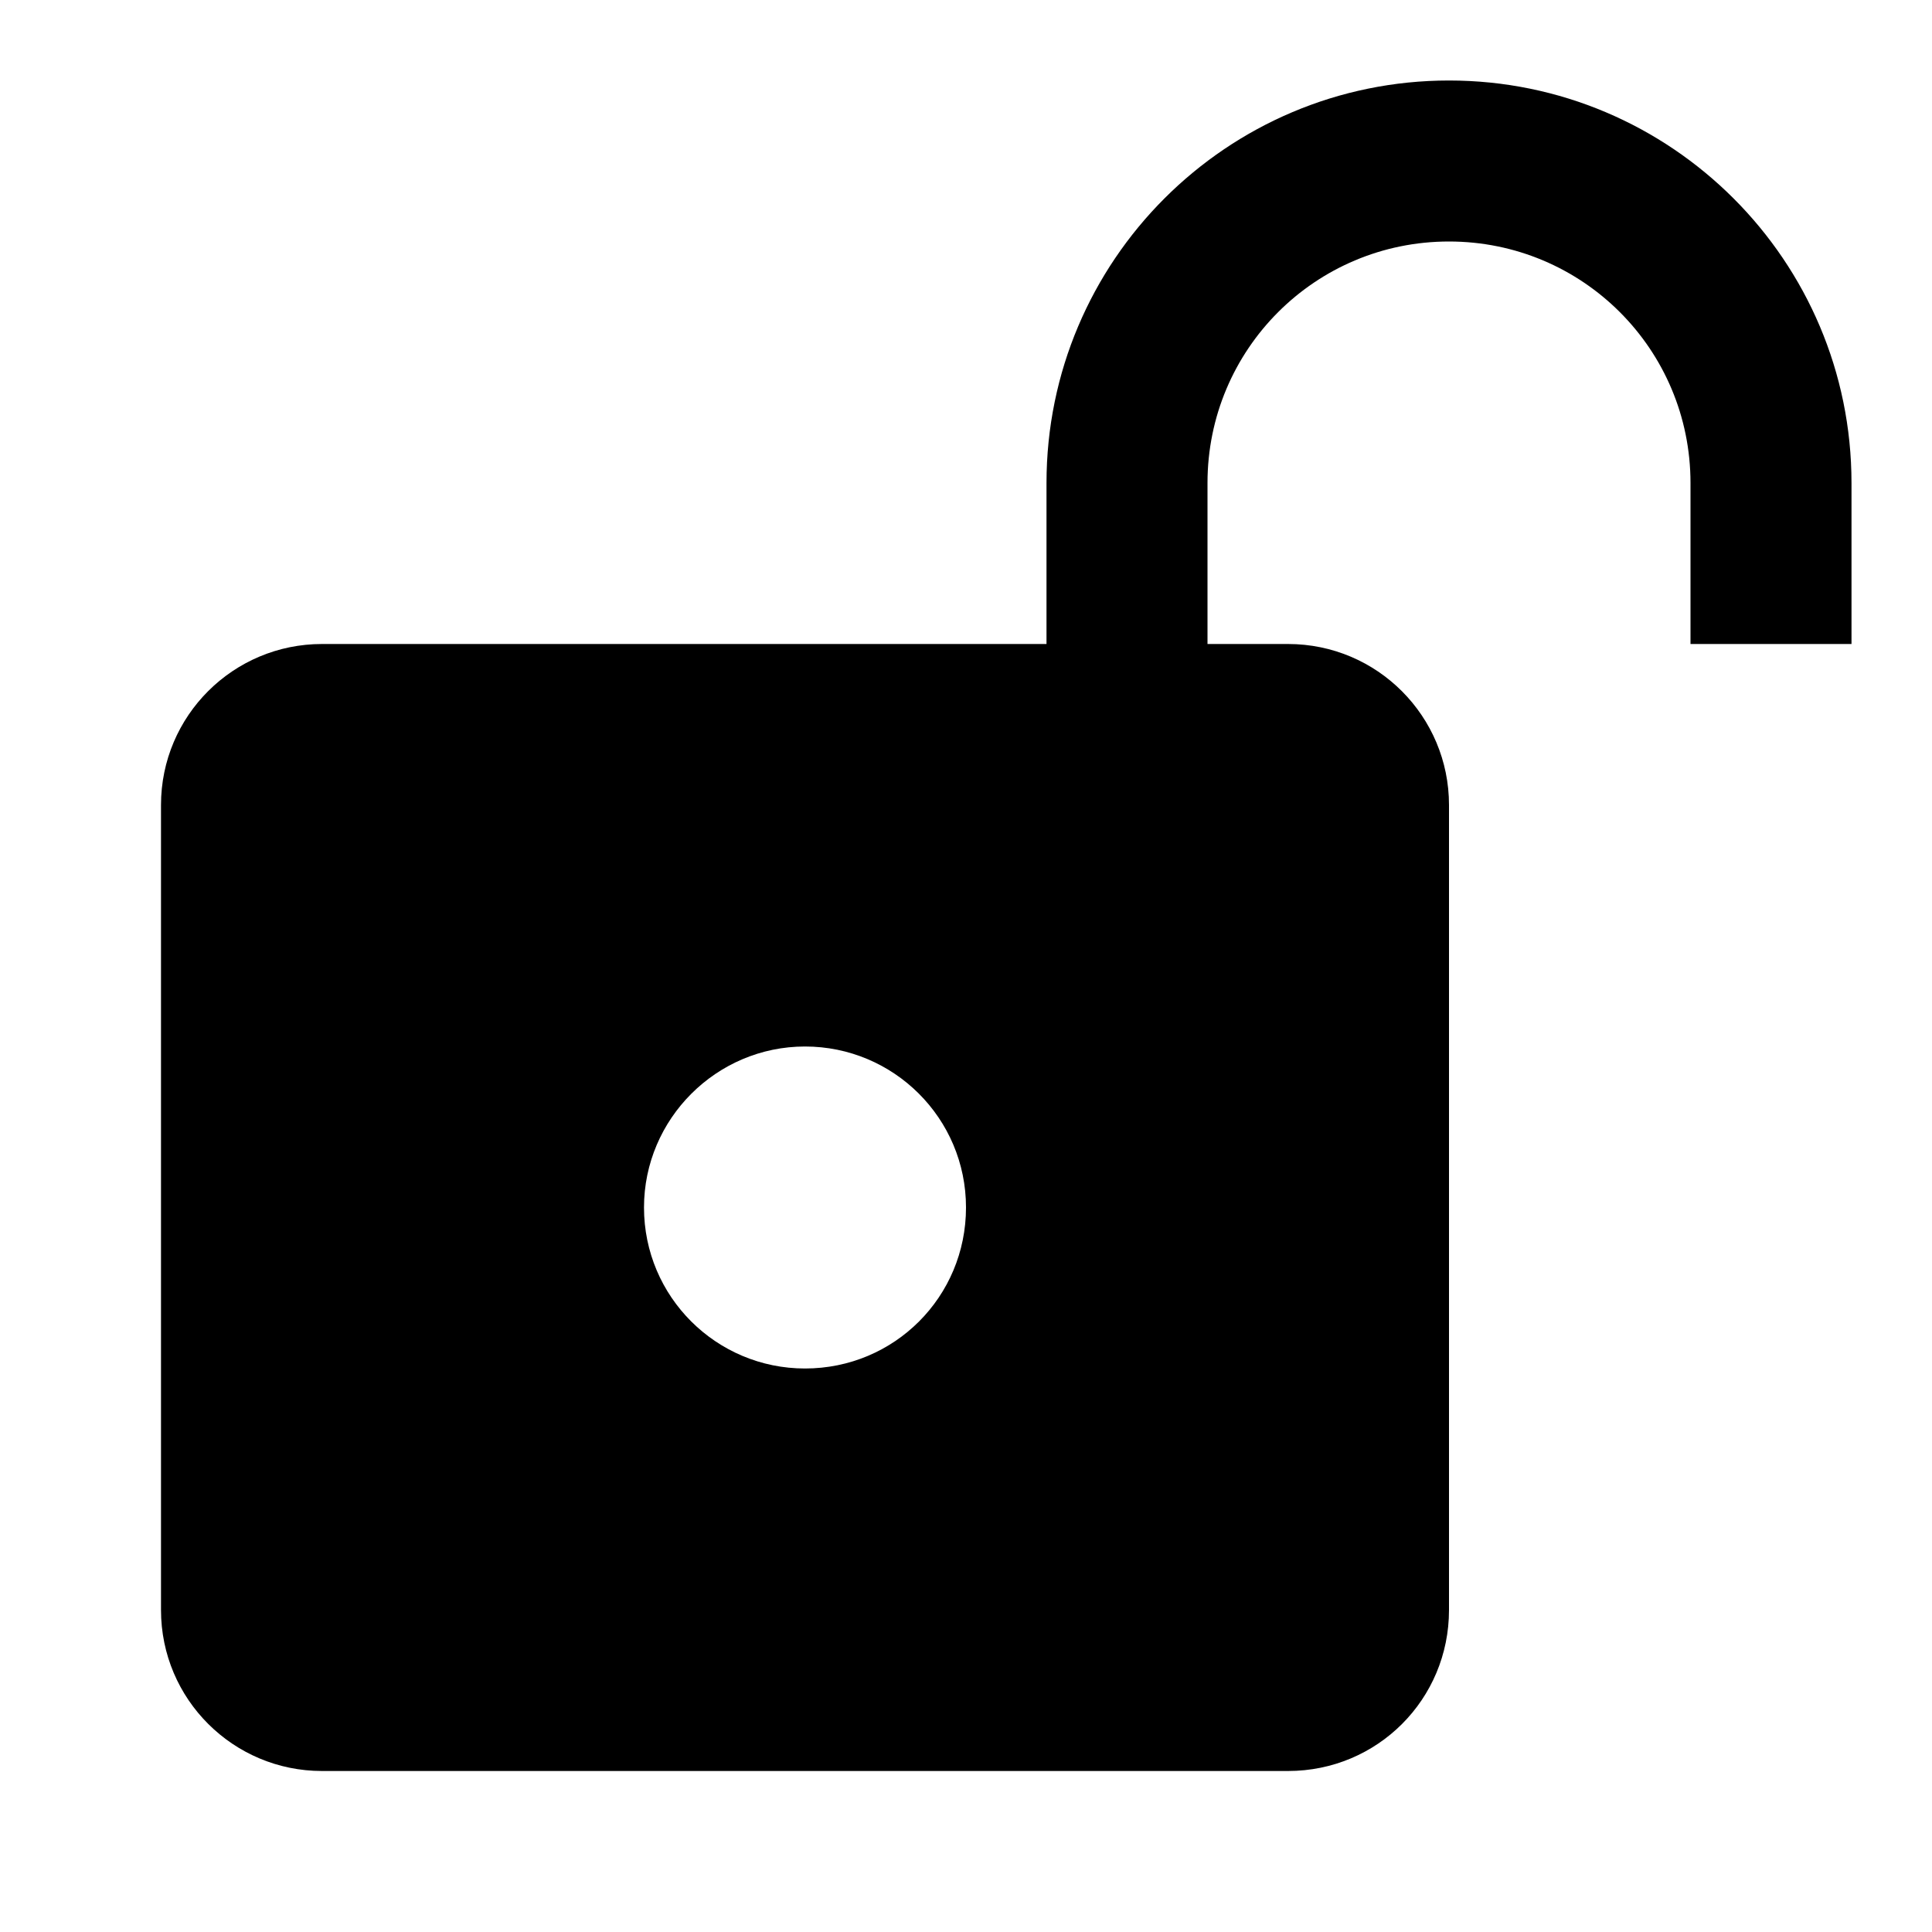 <svg xmlns="http://www.w3.org/2000/svg" width="24" height="24"><path d="M18 1C15.24 1 13 3.24 13 6V8H4C2.9 8 2 8.89 2 10V20C2 21.11 2.9 22 4 22H16C17.11 22 18 21.11 18 20V10C18 8.9 17.11 8 16 8H15V6C15 4.34 16.34 3 18 3C19.66 3 21 4.34 21 6V8H23V6C23 3.24 20.76 1 18 1M10 13C11.1 13 12 13.89 12 15C12 16.11 11.11 17 10 17C8.9 17 8 16.11 8 15C8 13.9 8.9 13 10 13Z"/></svg>